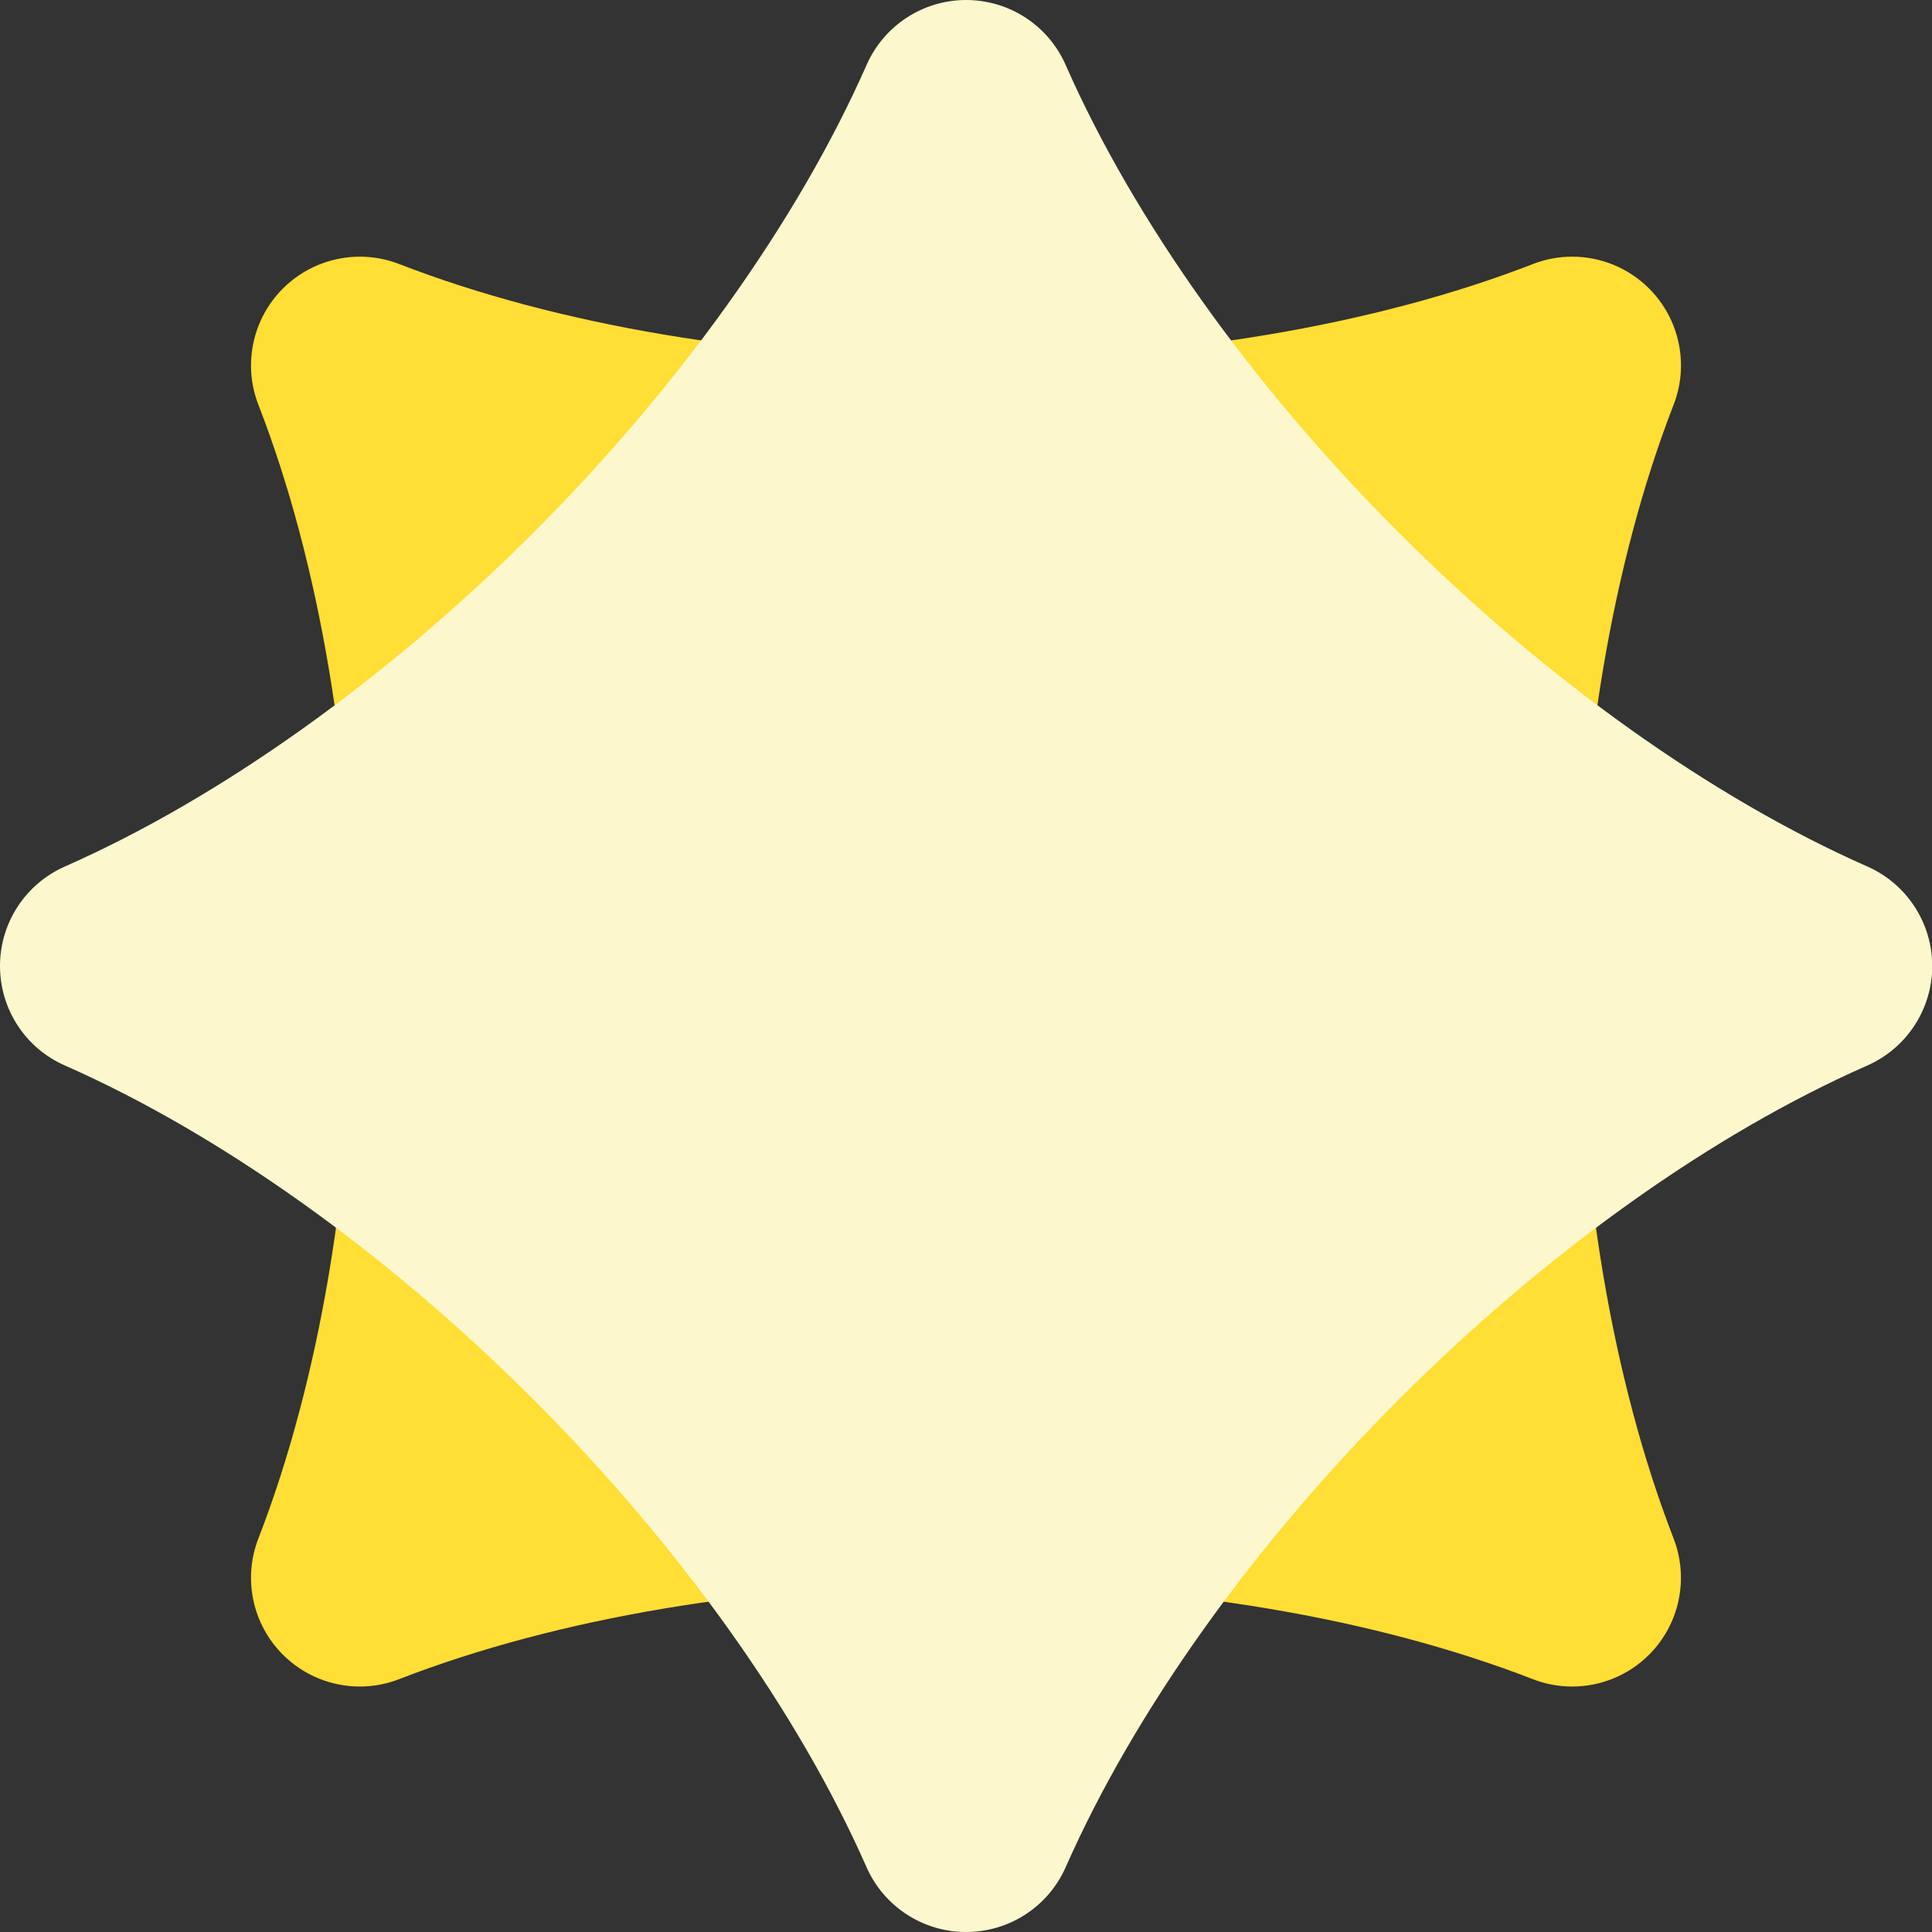 <?xml version="1.0" encoding="UTF-8"?>
<svg id="Livello_2" data-name="Livello 2" xmlns="http://www.w3.org/2000/svg" viewBox="0 0 177.64 177.64">
  <rect x="0" y="0" width="177.64" height="177.64" fill="#333333" stroke="none"/>
  <defs>
    <style>
      .cls-1 {
        fill: #ffde35;
      }

      .cls-2 {
        fill: #fcf7cd;
      }
    </style>
  </defs>
  <g id="Livello_1-2" data-name="Livello 1">
    <path class="cls-1" d="m144.55,155.07c-1.22,0-2.44-.22-3.62-.68-14.52-5.64-33.02-8.75-52.11-8.75s-37.58,3.11-52.12,8.75c-1.17.46-2.4.68-3.62.68-2.6,0-5.16-1.02-7.07-2.93-2.8-2.8-3.69-6.99-2.25-10.69,5.64-14.55,8.75-33.06,8.75-52.12s-3.11-37.59-8.75-52.11c-1.44-3.69-.55-7.89,2.25-10.69,1.91-1.91,4.47-2.93,7.08-2.93,1.21,0,2.44.22,3.62.68,14.55,5.64,33.06,8.75,52.12,8.75s37.59-3.11,52.11-8.75c1.18-.46,2.4-.68,3.62-.68,2.6,0,5.16,1.02,7.07,2.93,2.8,2.8,3.69,7,2.25,10.69-5.64,14.52-8.75,33.02-8.75,52.11s3.11,37.58,8.75,52.12c1.43,3.7.55,7.89-2.25,10.69-1.91,1.91-4.47,2.93-7.07,2.93Z"/>
    <path class="cls-1" d="m135.13,89.33c0,21.15,3.54,40.56,9.43,55.74-15.18-5.9-34.59-9.43-55.73-9.43s-40.56,3.54-55.74,9.43c5.89-15.18,9.43-34.59,9.43-55.74s-3.53-40.55-9.43-55.73c15.18,5.89,34.59,9.43,55.74,9.43s40.55-3.53,55.73-9.43c-5.9,15.18-9.43,34.59-9.43,55.73Z"/>
    <path class="cls-2" d="m88.82,177.64c-3.96,0-7.55-2.34-9.15-5.97-6.29-14.28-17.19-29.56-30.67-43.04-13.49-13.49-28.78-24.38-43.03-30.66C2.34,96.38,0,92.79,0,88.82c0-3.96,2.34-7.55,5.97-9.15,14.28-6.3,29.56-17.19,43.05-30.67,13.49-13.49,24.38-28.78,30.66-43.03,1.6-3.63,5.19-5.97,9.15-5.97s7.56,2.34,9.15,5.97c6.28,14.26,17.16,29.54,30.66,43.03,13.48,13.48,28.77,24.37,43.05,30.67,3.63,1.6,5.97,5.19,5.97,9.15,0,3.96-2.34,7.55-5.97,9.15-14.26,6.28-29.54,17.16-43.03,30.66-13.48,13.48-24.37,28.77-30.67,43.04-1.6,3.63-5.19,5.97-9.15,5.97Z"/>
    <path class="cls-2" d="m121.56,56.07c14.96,14.96,31.18,26.18,46.08,32.75-14.91,6.56-31.13,17.79-46.08,32.74-14.96,14.96-26.18,31.18-32.75,46.08-6.57-14.9-17.79-31.13-32.75-46.08-14.95-14.95-31.17-26.18-46.08-32.74,14.9-6.57,31.13-17.79,46.08-32.75,14.95-14.95,26.18-31.17,32.74-46.08,6.56,14.91,17.79,31.13,32.74,46.08Z"/>
  </g>
</svg>